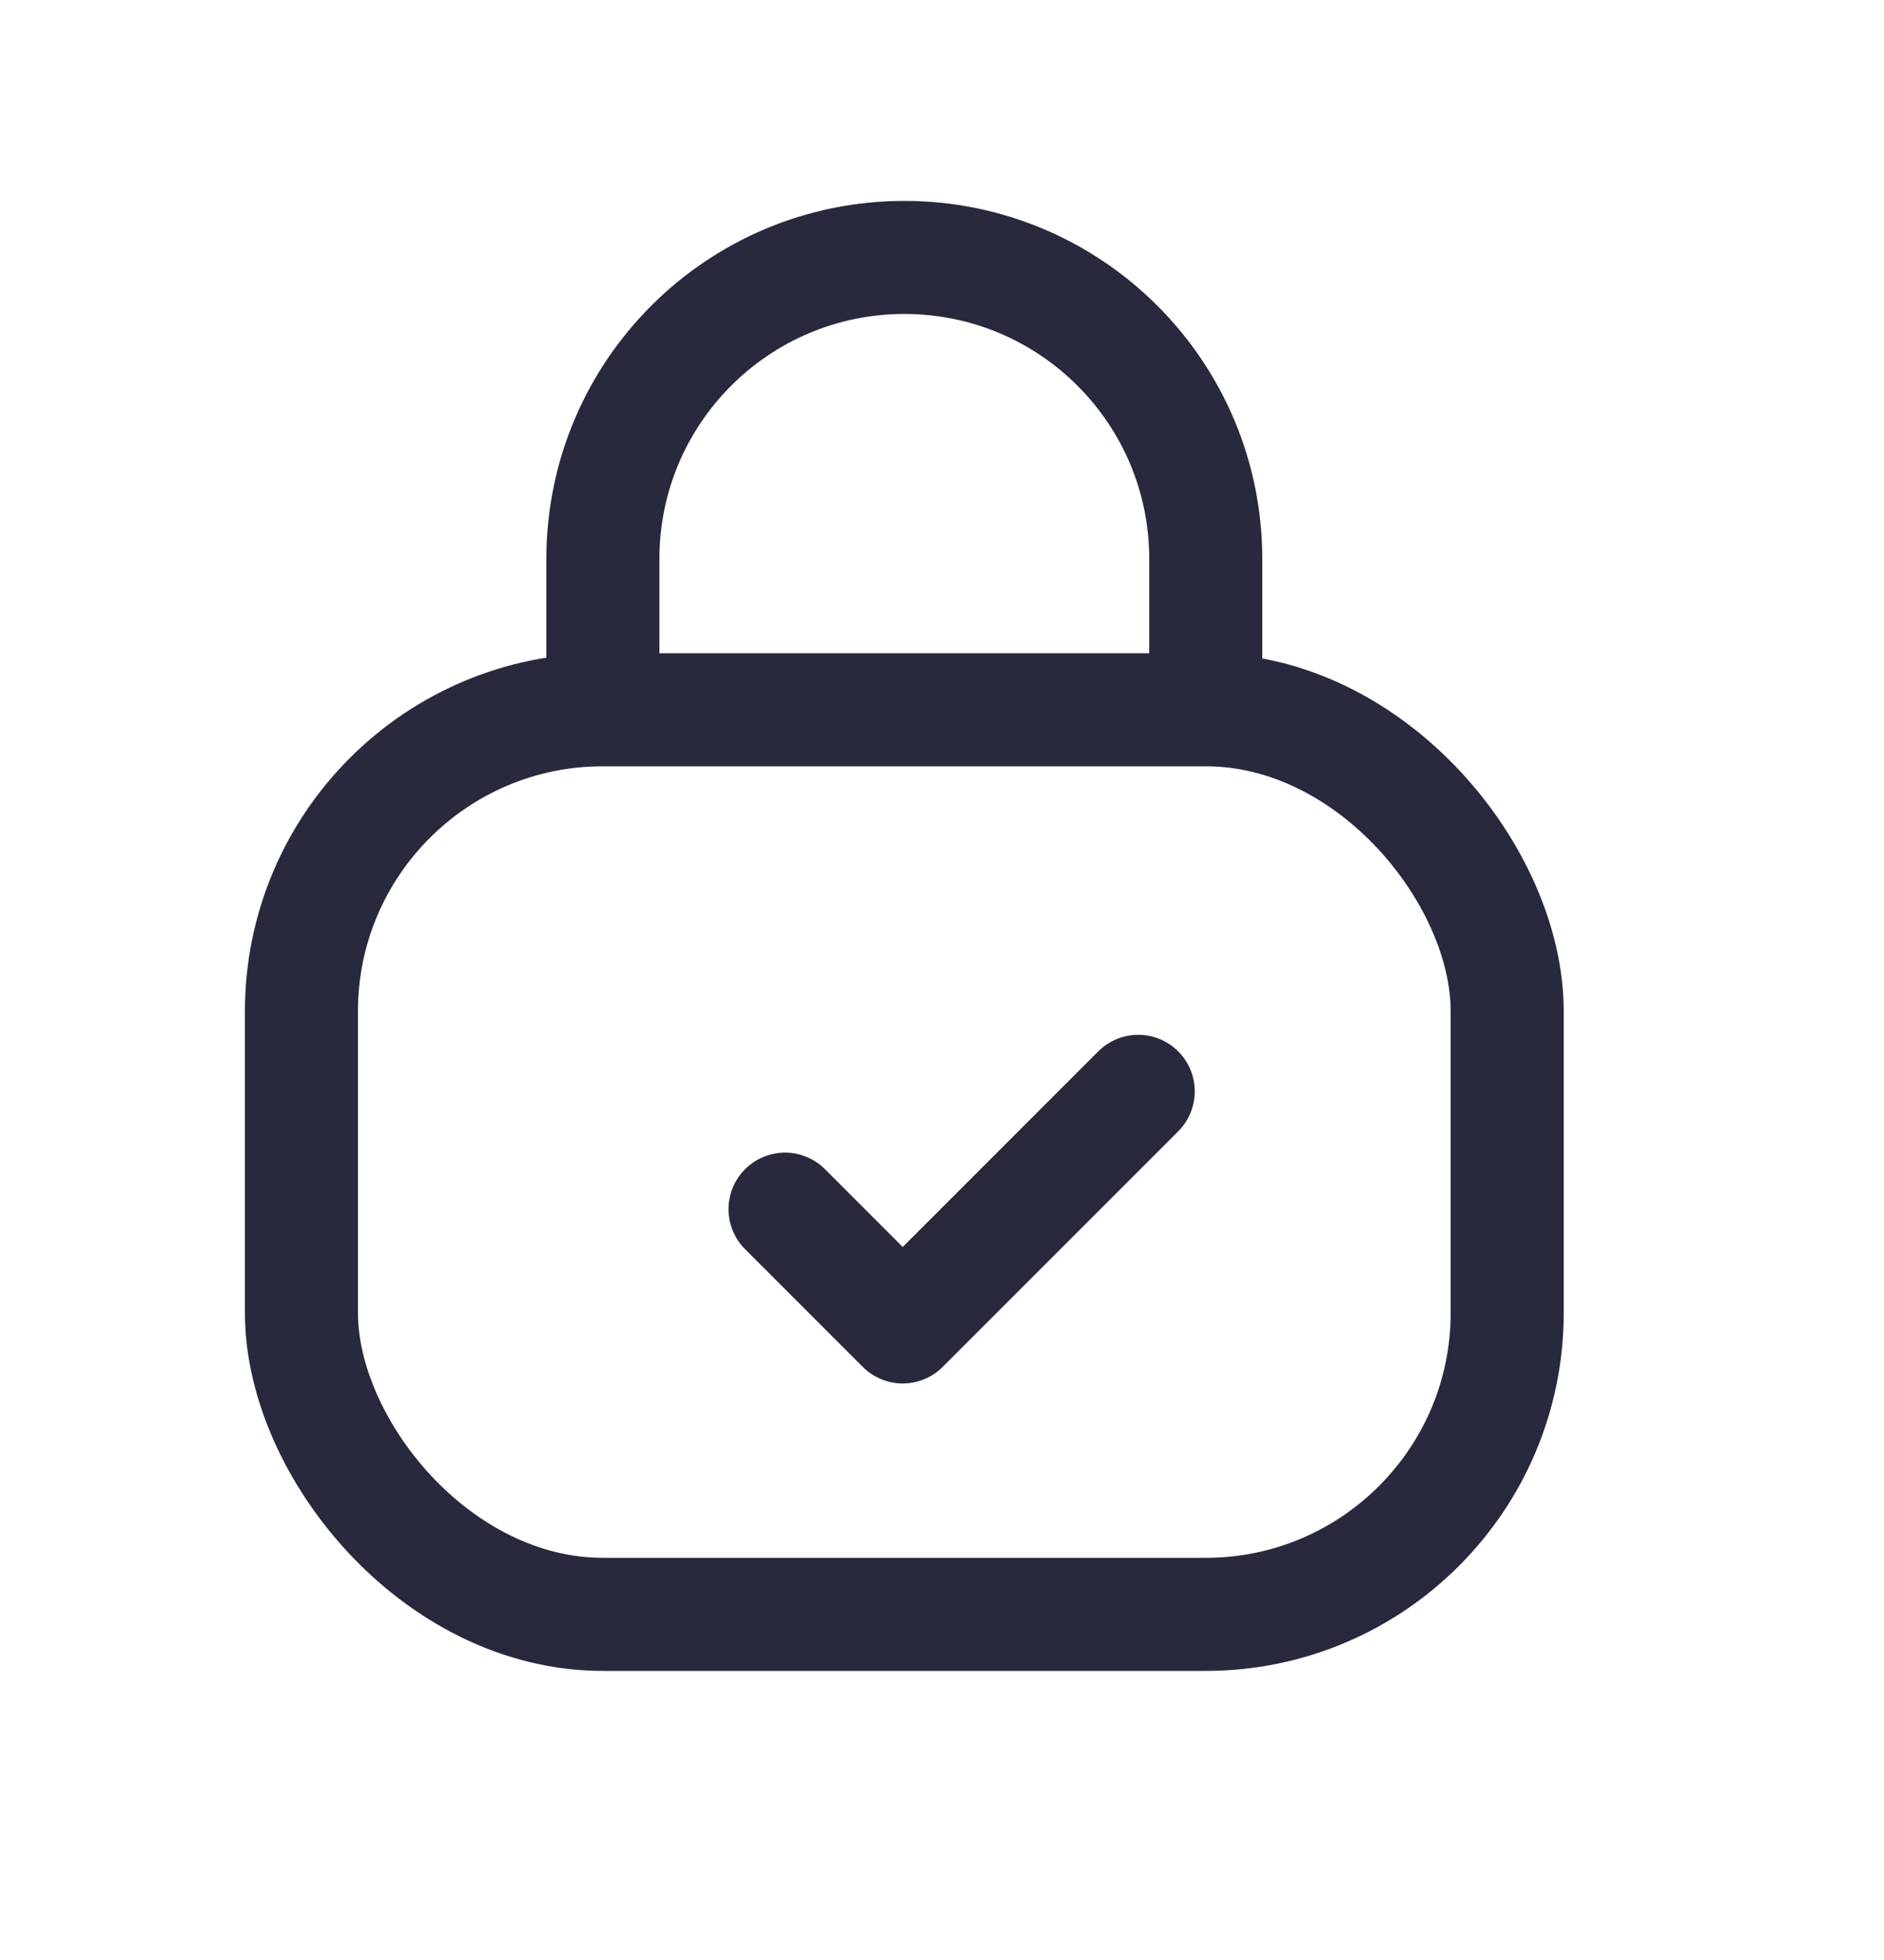 <svg width="25" height="26" viewBox="0 0 25 26" fill="none" xmlns="http://www.w3.org/2000/svg">
<rect x="4" y="9.415" width="16" height="12" rx="4" stroke="#28293D" stroke-width="1.5"/>
<path d="M10.417 16.04L11.979 17.602L15.104 14.477" stroke="#28293D" stroke-width="1.5" stroke-linecap="round" stroke-linejoin="round"/>
<path d="M16 9.415V7.415C16 5.206 14.209 3.415 12 3.415V3.415C9.791 3.415 8 5.206 8 7.415L8 9.415" stroke="#28293D" stroke-width="1.5"/>
</svg>
